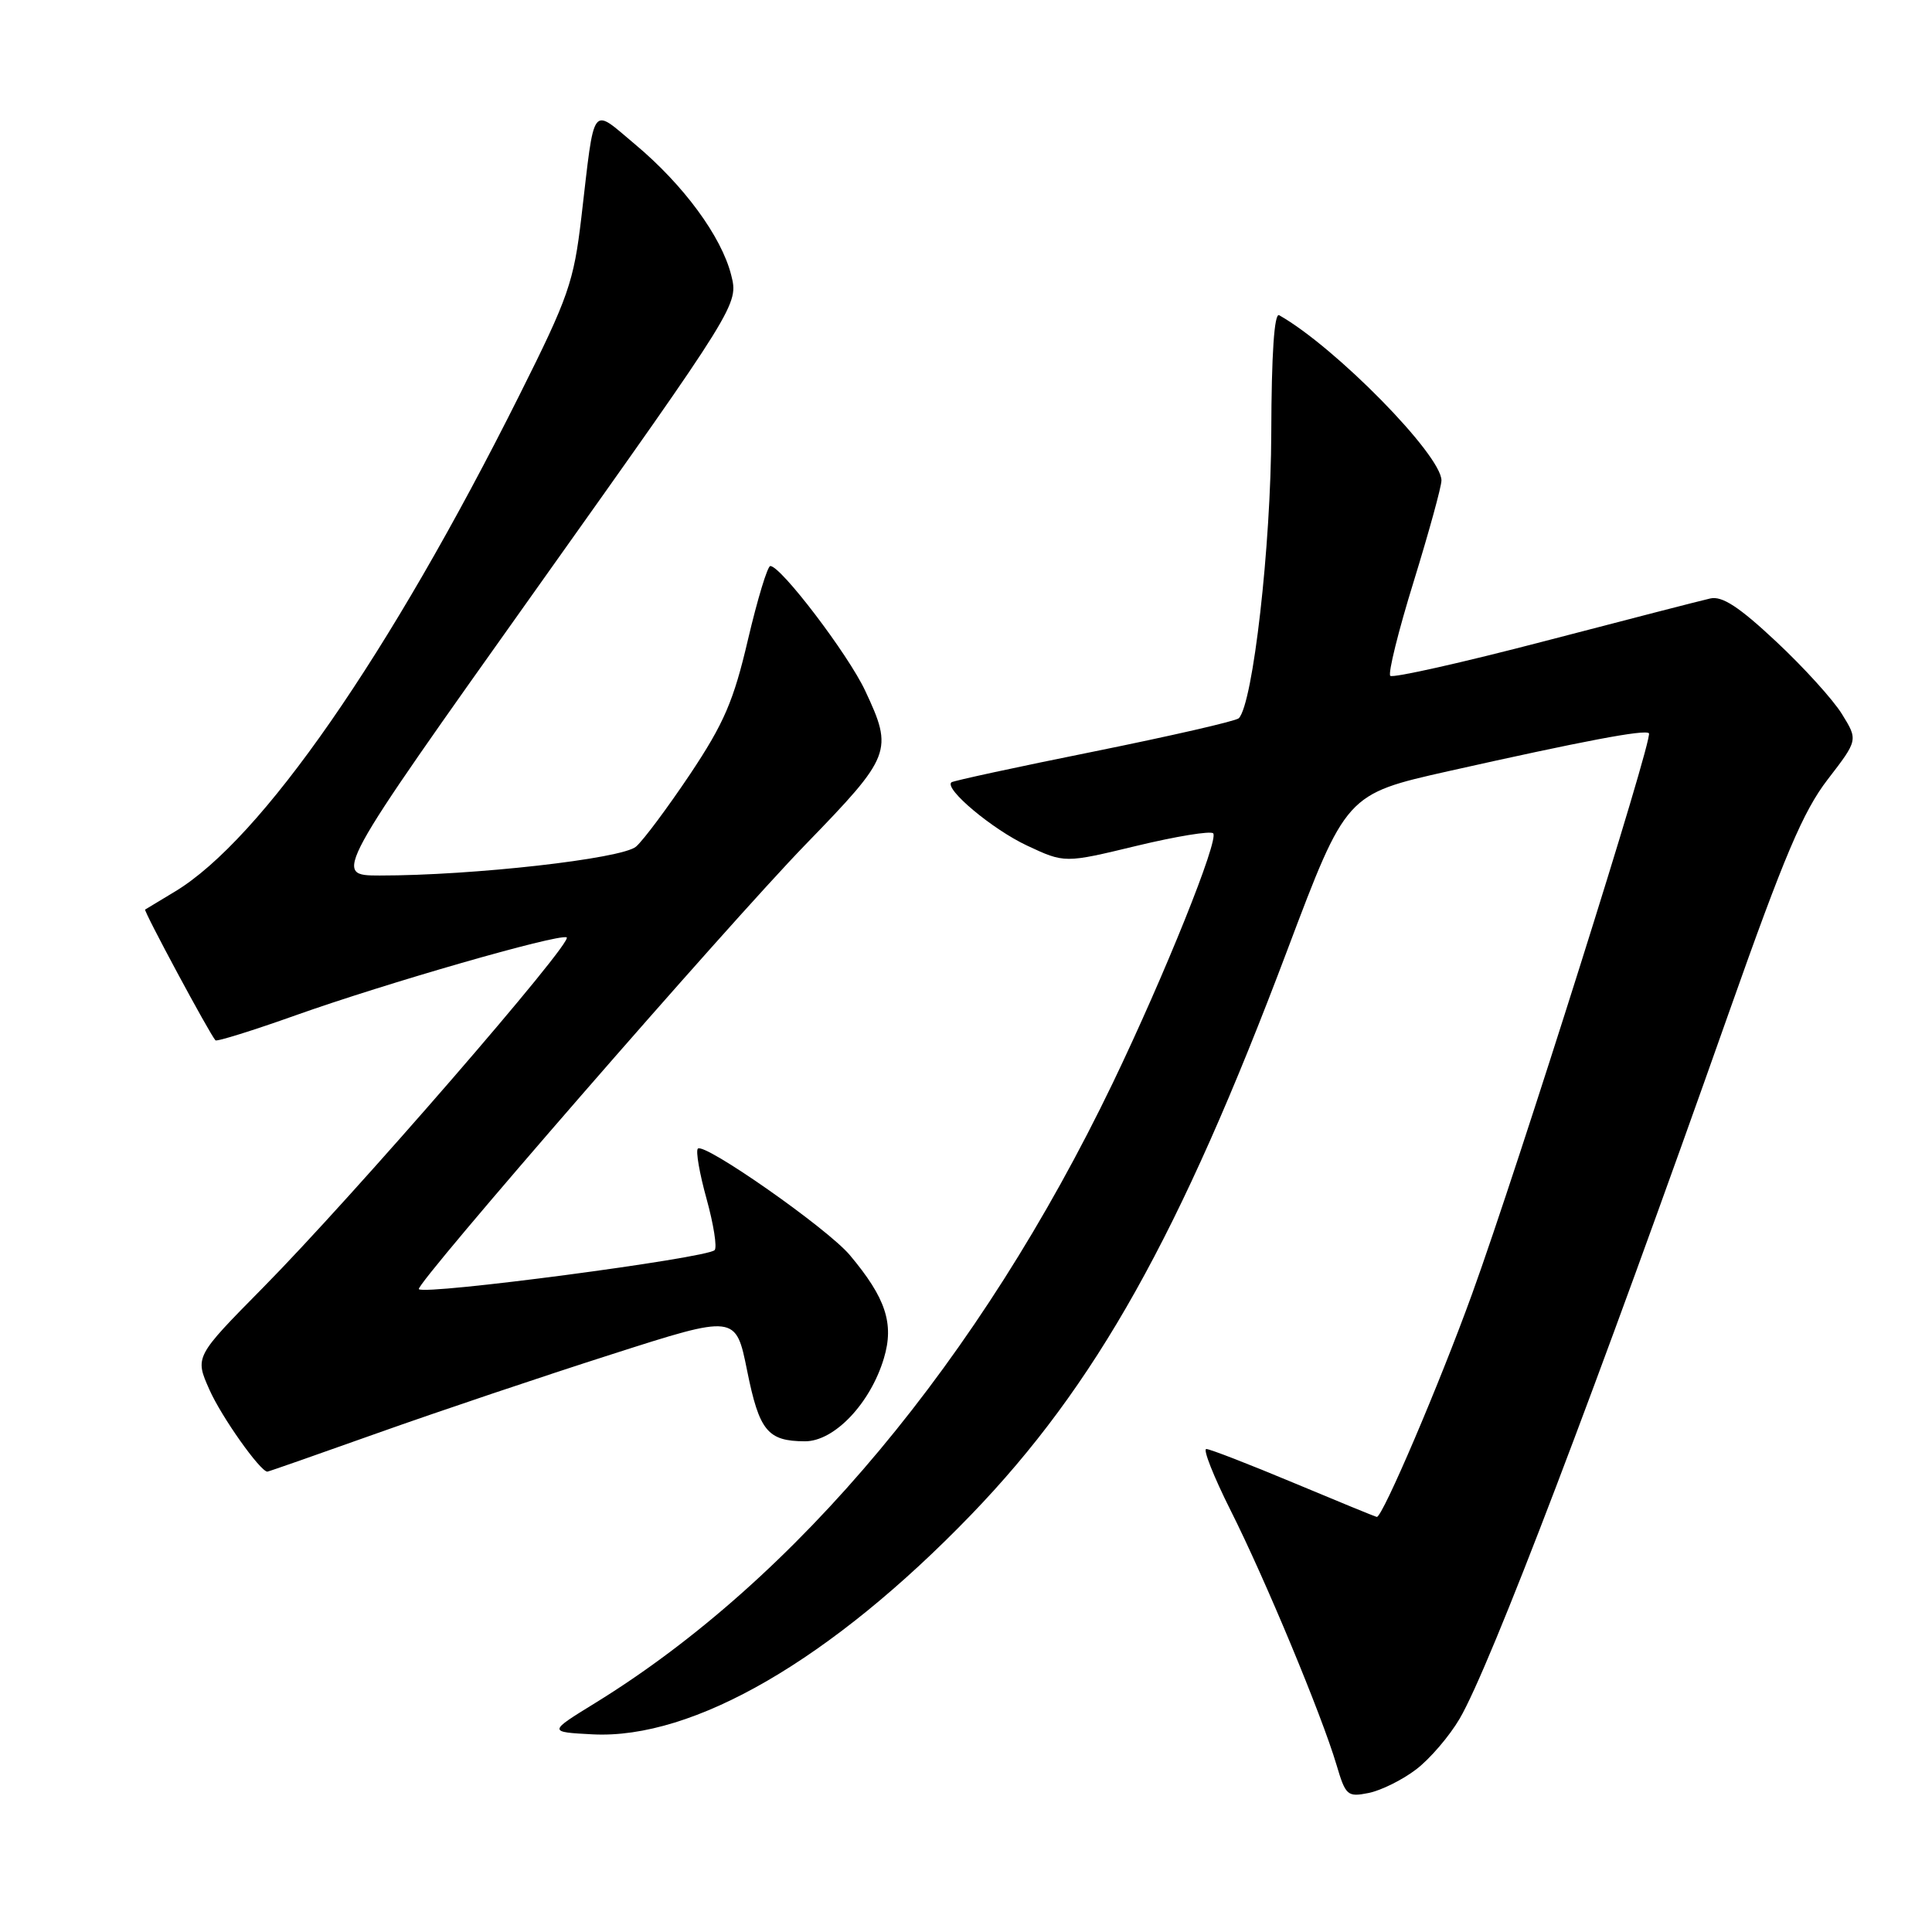 <?xml version="1.0" encoding="UTF-8" standalone="no"?>
<!DOCTYPE svg PUBLIC "-//W3C//DTD SVG 1.1//EN" "http://www.w3.org/Graphics/SVG/1.1/DTD/svg11.dtd" >
<svg xmlns="http://www.w3.org/2000/svg" xmlns:xlink="http://www.w3.org/1999/xlink" version="1.1" viewBox="0 0 256 256">
 <g >
 <path fill="currentColor"
d=" M 187.64 234.46 C 189.47 233.07 192.07 230.03 193.42 227.72 C 197.45 220.83 211.58 183.76 229.15 134.00 C 236.43 113.39 238.93 107.50 242.18 103.28 C 246.20 98.06 246.20 98.06 244.07 94.62 C 242.91 92.73 238.98 88.40 235.34 85.00 C 230.44 80.41 228.19 78.94 226.62 79.30 C 225.45 79.56 215.57 82.11 204.65 84.96 C 193.74 87.81 184.54 89.87 184.22 89.55 C 183.90 89.23 185.29 83.61 187.32 77.06 C 189.34 70.50 191.00 64.48 191.00 63.66 C 191.00 60.30 176.94 45.98 169.50 41.77 C 168.85 41.40 168.48 46.89 168.45 57.35 C 168.41 72.35 166.03 93.22 164.15 95.17 C 163.79 95.54 155.18 97.51 145.00 99.57 C 134.82 101.62 126.31 103.46 126.07 103.66 C 125.07 104.51 131.49 109.89 136.08 112.04 C 141.07 114.38 141.07 114.38 150.60 112.08 C 155.83 110.82 160.40 110.07 160.75 110.42 C 161.56 111.22 154.31 129.23 147.45 143.50 C 129.82 180.13 105.51 209.25 78.86 225.66 C 72.62 229.50 72.62 229.50 78.52 229.81 C 91.88 230.50 110.15 219.90 128.67 200.72 C 145.18 183.61 156.35 163.67 170.59 125.86 C 178.37 105.23 178.37 105.23 191.94 102.18 C 209.79 98.18 217.96 96.63 218.49 97.16 C 219.10 97.76 201.18 154.55 195.06 171.45 C 190.72 183.43 183.21 201.00 182.44 201.00 C 182.30 201.00 177.35 198.97 171.45 196.50 C 165.54 194.03 160.32 192.00 159.84 192.00 C 159.37 192.00 160.81 195.64 163.04 200.09 C 167.63 209.20 175.15 227.29 177.09 233.84 C 178.30 237.93 178.54 238.14 181.35 237.58 C 182.99 237.25 185.82 235.85 187.64 234.46 Z  M 50.09 189.87 C 58.02 187.05 71.92 182.37 81.00 179.47 C 97.50 174.18 97.50 174.18 99.00 181.63 C 100.61 189.61 101.71 190.96 106.65 190.98 C 110.54 191.00 115.33 185.97 117.12 179.98 C 118.50 175.38 117.37 171.98 112.60 166.30 C 109.63 162.77 93.32 151.35 92.47 152.20 C 92.17 152.50 92.69 155.50 93.63 158.88 C 94.56 162.25 95.04 165.29 94.69 165.65 C 93.61 166.72 56.28 171.64 55.50 170.82 C 54.94 170.23 96.38 122.58 106.73 111.91 C 118.15 100.14 118.39 99.51 114.63 91.50 C 112.37 86.69 103.48 75.00 102.07 75.00 C 101.70 75.00 100.37 79.39 99.11 84.75 C 97.21 92.89 95.94 95.83 91.45 102.57 C 88.48 107.00 85.26 111.33 84.28 112.18 C 82.42 113.79 62.64 116.02 50.30 116.01 C 44.09 116.00 44.09 116.00 70.98 78.17 C 97.87 40.34 97.87 40.34 96.88 36.42 C 95.58 31.31 90.57 24.50 84.18 19.15 C 78.24 14.18 78.84 13.37 77.03 28.83 C 76.02 37.38 75.34 39.35 68.84 52.33 C 51.58 86.83 34.62 111.26 23.16 118.15 C 21.15 119.36 19.38 120.43 19.23 120.52 C 19.00 120.68 27.77 137.00 28.55 137.85 C 28.72 138.04 33.51 136.55 39.18 134.53 C 51.13 130.28 73.79 123.76 75.08 124.20 C 76.21 124.58 46.73 158.59 34.83 170.64 C 25.81 179.78 25.81 179.78 27.75 184.14 C 29.34 187.74 34.49 195.00 35.43 195.00 C 35.57 195.00 42.17 192.69 50.09 189.87 Z "/>
</g>
</svg>